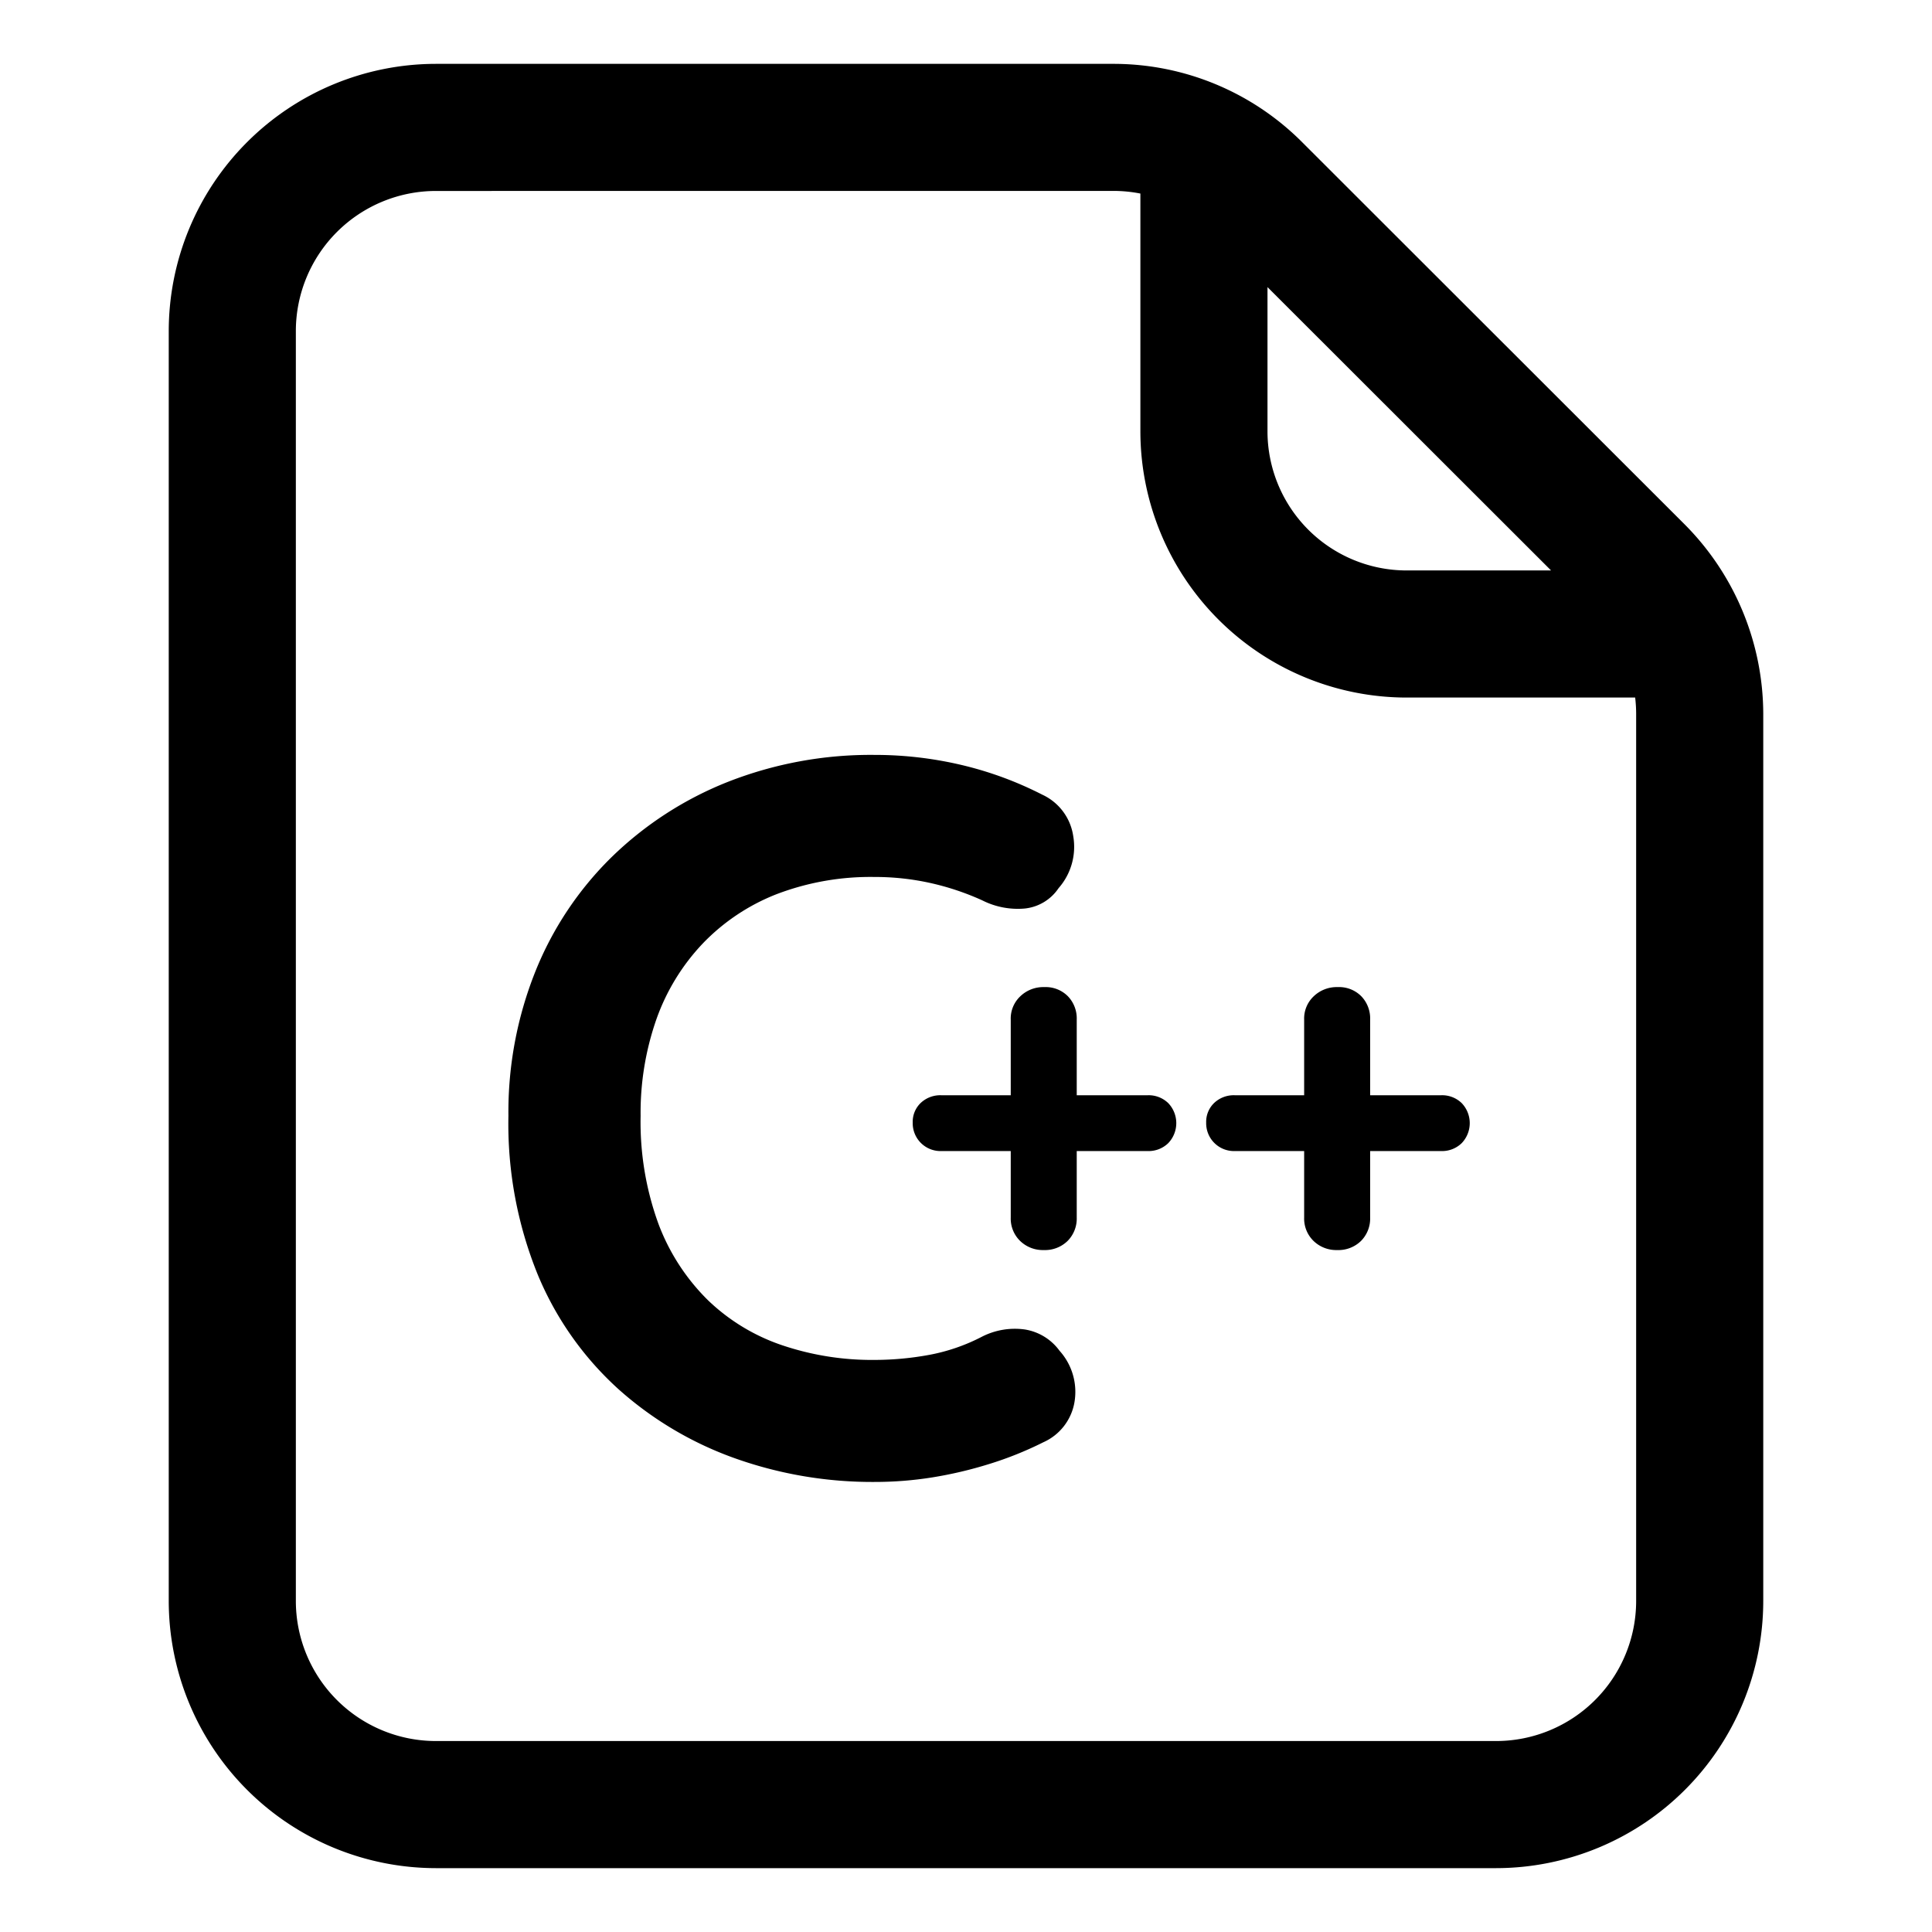 <svg viewBox="0 0 38 38" xmlns="http://www.w3.org/2000/svg"><path fill="currentColor" d="M29.429 36.744H8.571a5.259 5.259 0 0 1-5.252-5.252V6.509a5.259 5.259 0 0 1 5.252-5.253h13.32A5.239 5.239 0 0 1 25.615 2.8l7.521 7.515a5.3 5.3 0 0 1 1.545 3.727v17.45a5.259 5.259 0 0 1-5.252 5.252zM8.571 3.756a2.757 2.757 0 0 0-2.752 2.753v24.983a2.756 2.756 0 0 0 2.752 2.752h20.858a2.756 2.756 0 0 0 2.752-2.752V14.04a2.786 2.786 0 0 0-.811-1.958l-7.522-7.516a2.75 2.75 0 0 0-1.957-.811z M32.32 13.72h-4.655a5.24 5.24 0 0 1-5.235-5.235V2.51h2.5v5.975a2.738 2.738 0 0 0 2.735 2.735h4.655z"/><path fill="currentColor" d="M18.511 22.64a.547.547 0 0 1-.559-.559.513.513 0 0 1 .16-.39.561.561 0 0 1 .4-.149h4.065a.553.553 0 0 1 .4.154.569.569 0 0 1 0 .789.554.554 0 0 1-.4.155zm2.018 1.947a.641.641 0 0 1-.464-.179.613.613 0 0 1-.185-.46v-3.895a.6.6 0 0 1 .19-.459.652.652 0 0 1 .469-.179.615.615 0 0 1 .464.179.628.628 0 0 1 .175.459v3.895a.624.624 0 0 1-.18.46.636.636 0 0 1-.469.179zM24.283 22.64a.547.547 0 0 1-.559-.559.513.513 0 0 1 .16-.39.56.56 0 0 1 .4-.149h4.065a.553.553 0 0 1 .4.154.569.569 0 0 1 0 .789.554.554 0 0 1-.4.155zm2.017 1.947a.641.641 0 0 1-.464-.179.613.613 0 0 1-.185-.46v-3.895a.6.6 0 0 1 .19-.459.652.652 0 0 1 .469-.179.615.615 0 0 1 .464.179.628.628 0 0 1 .175.459v3.895a.624.624 0 0 1-.18.46.636.636 0 0 1-.469.179z M20.5 15.63a1.067 1.067 0 0 1 .61.821 1.23 1.23 0 0 1-.29 1.019.912.912 0 0 1-.67.4 1.548 1.548 0 0 1-.83-.161 5.191 5.191 0 0 0-1.01-.339 5.015 5.015 0 0 0-1.11-.121 5.176 5.176 0 0 0-1.93.34 4.068 4.068 0 0 0-1.45.971 4.192 4.192 0 0 0-.91 1.489 5.57 5.57 0 0 0-.31 1.9 5.849 5.849 0 0 0 .35 2.12 4.157 4.157 0 0 0 .97 1.5 3.906 3.906 0 0 0 1.46.889 5.525 5.525 0 0 0 1.82.29 5.978 5.978 0 0 0 1.08-.1 3.724 3.724 0 0 0 1.04-.36 1.424 1.424 0 0 1 .83-.14 1.049 1.049 0 0 1 .69.42 1.207 1.207 0 0 1 .29 1.03 1.057 1.057 0 0 1-.61.77 6.927 6.927 0 0 1-1.07.429 8.045 8.045 0 0 1-1.11.261 7.167 7.167 0 0 1-1.14.09 8.059 8.059 0 0 1-2.73-.46 6.916 6.916 0 0 1-2.3-1.36 6.282 6.282 0 0 1-1.59-2.25 7.87 7.87 0 0 1-.58-3.13 7.44 7.44 0 0 1 .53-2.84 6.58 6.58 0 0 1 1.5-2.25 6.928 6.928 0 0 1 2.29-1.481 7.685 7.685 0 0 1 2.88-.529 7.422 7.422 0 0 1 1.72.2 7.03 7.03 0 0 1 1.58.582z"/></svg>
